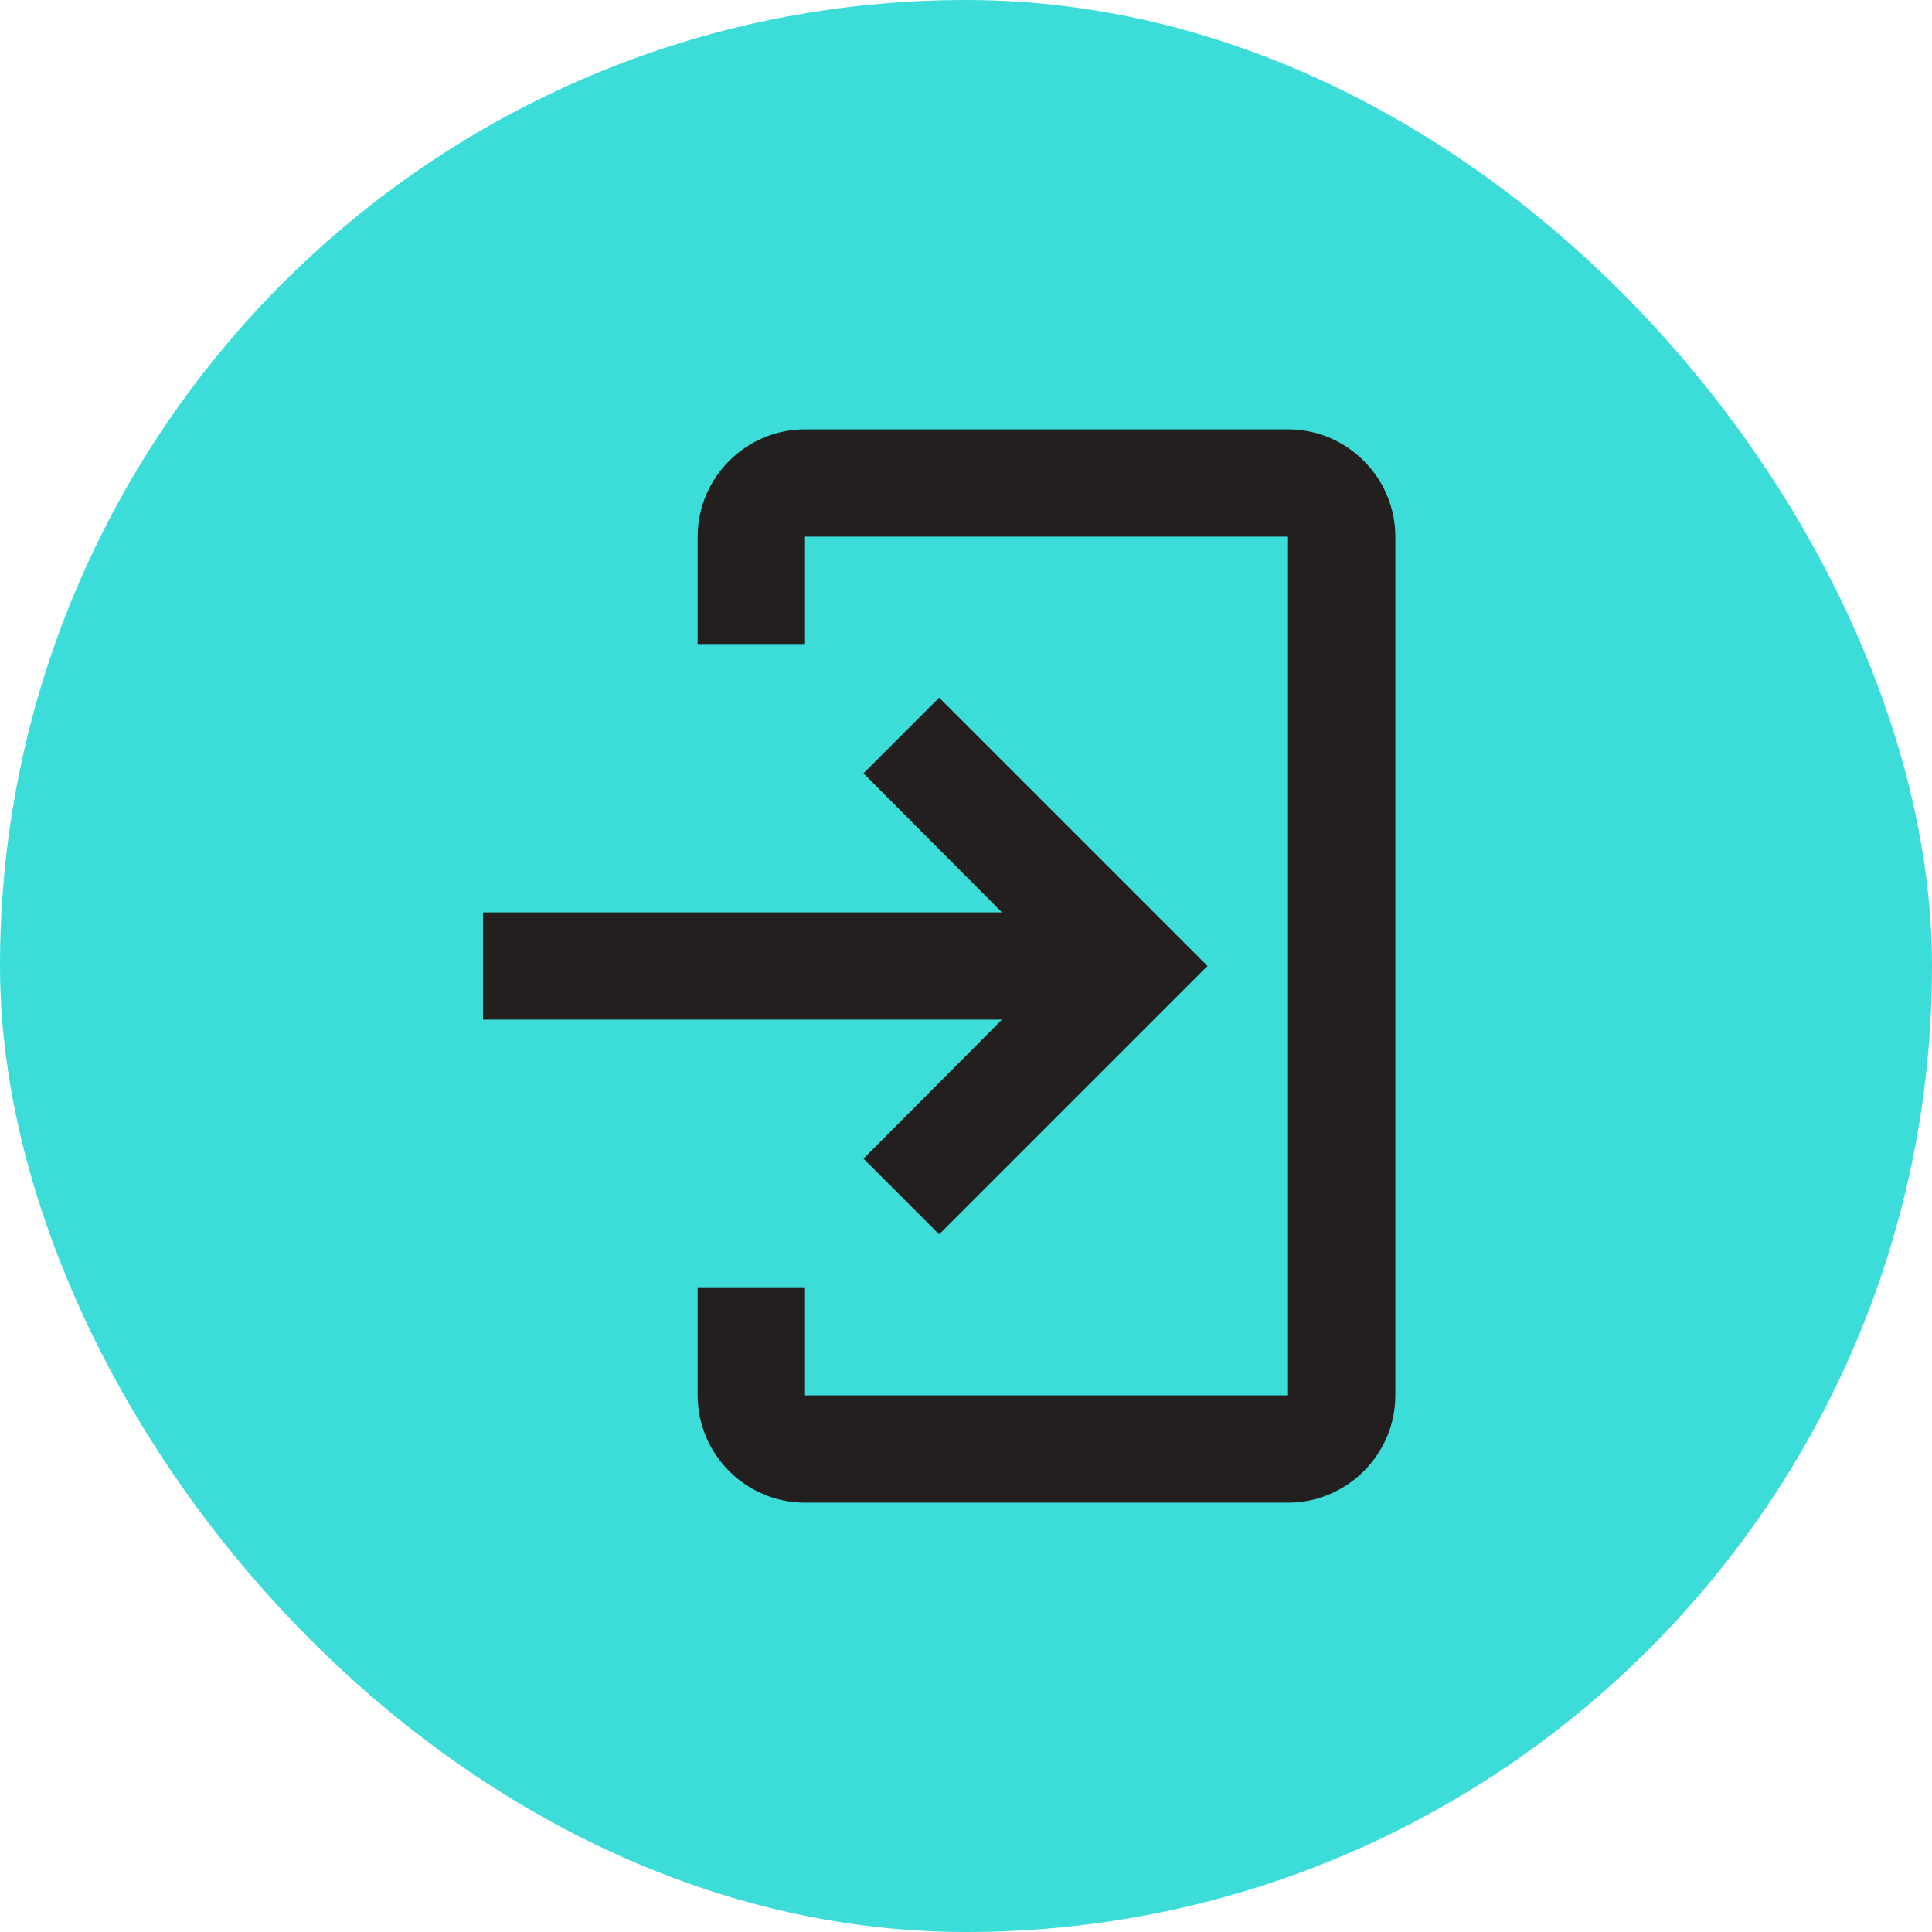 <svg width="48" height="48" viewBox="0 0 48 48" fill="none" xmlns="http://www.w3.org/2000/svg">
<rect width="48" height="48" rx="24" fill="#3CDDD8"/>
<path d="M20 10.667H32C33.467 10.667 34.667 11.867 34.667 13.333V34.667C34.667 36.133 33.467 37.333 32 37.333H20C18.533 37.333 17.333 36.133 17.333 34.667V32H20V34.667H32V13.333H20V16H17.333V13.333C17.333 11.867 18.533 10.667 20 10.667Z" fill="#231F1F"/>
<path d="M21.453 28.787L23.333 30.667L30 24L23.333 17.333L21.453 19.213L24.893 22.667H12V25.333H24.893L21.453 28.787Z" fill="#231F1F"/>
</svg>
